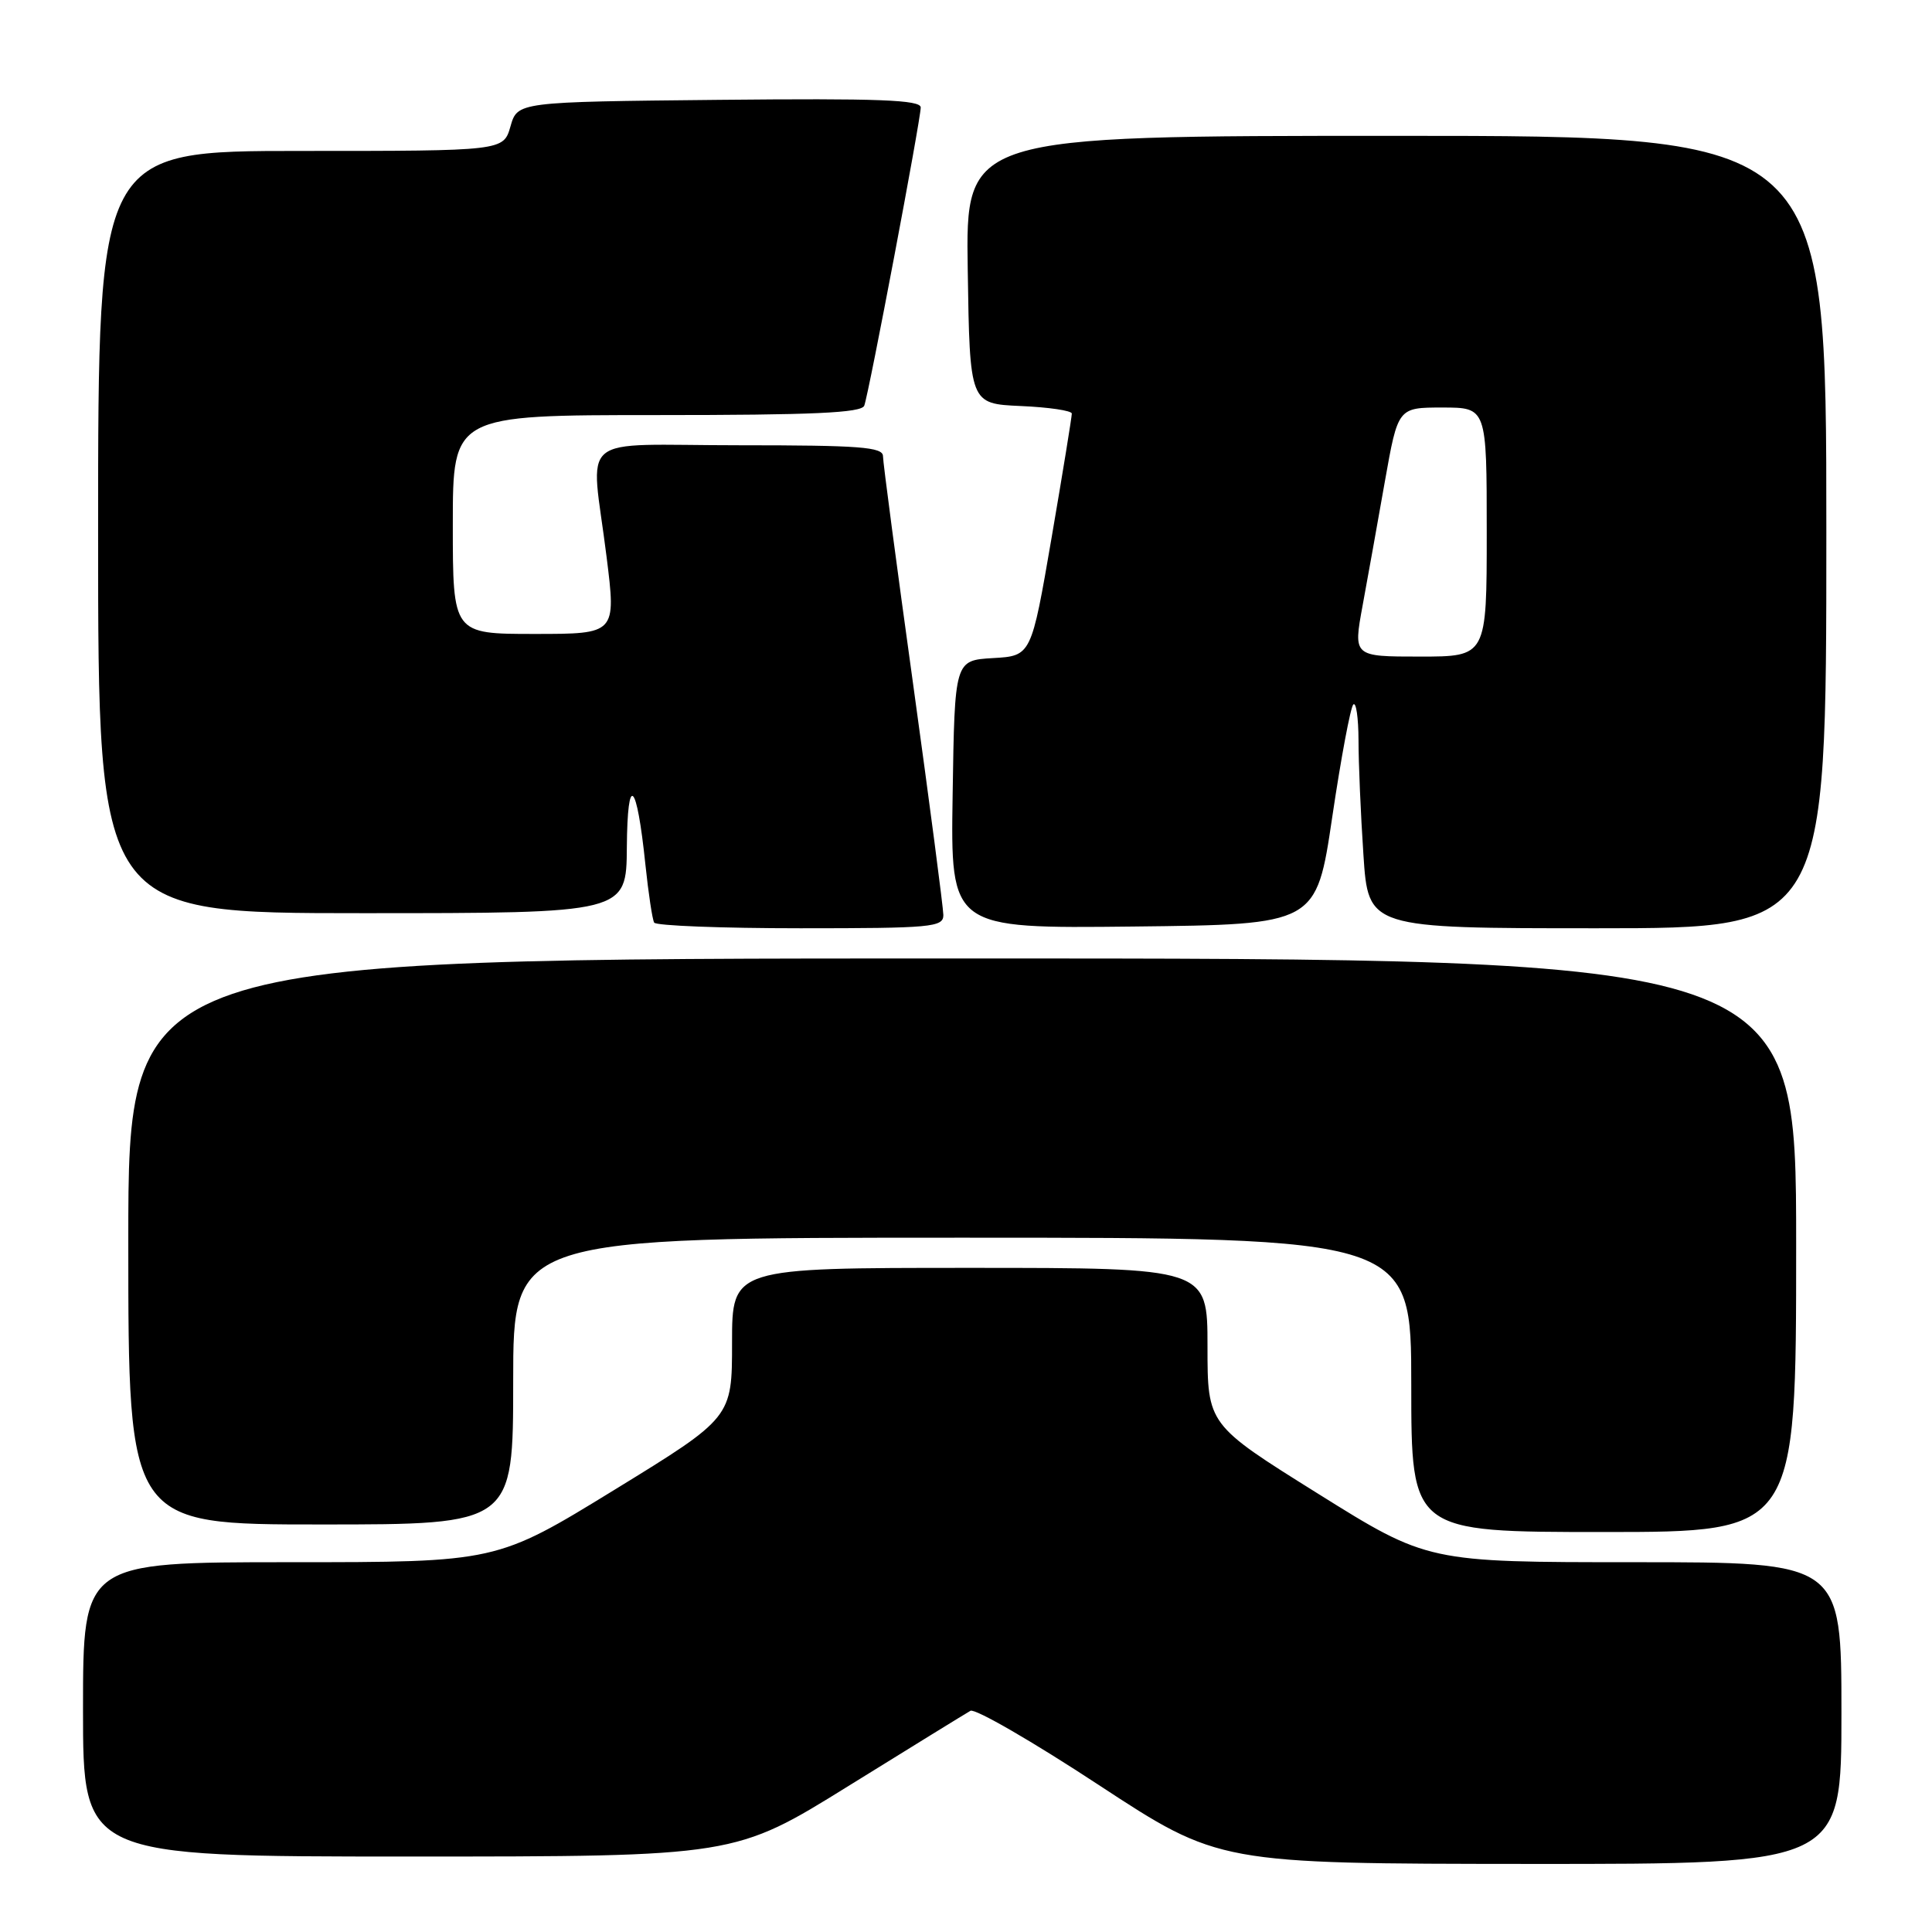<?xml version="1.0" encoding="UTF-8" standalone="no"?>
<!DOCTYPE svg PUBLIC "-//W3C//DTD SVG 1.1//EN" "http://www.w3.org/Graphics/SVG/1.1/DTD/svg11.dtd" >
<svg xmlns="http://www.w3.org/2000/svg" xmlns:xlink="http://www.w3.org/1999/xlink" version="1.1" viewBox="0 0 256 256">
 <g >
 <path fill="currentColor"
d=" M 244.00 227.00 C 244.00 207.00 244.00 207.00 216.58 207.00 C 189.17 207.00 189.17 207.00 174.58 197.88 C 160.00 188.77 160.00 188.77 160.00 178.38 C 160.00 168.00 160.00 168.00 128.50 168.00 C 97.00 168.00 97.00 168.00 97.00 177.92 C 97.00 187.84 97.00 187.84 81.40 197.42 C 65.79 207.00 65.79 207.00 38.40 207.00 C 11.00 207.00 11.00 207.00 11.00 226.50 C 11.00 246.00 11.00 246.00 54.18 246.00 C 97.37 246.00 97.37 246.00 112.43 236.65 C 120.72 231.51 127.99 227.03 128.59 226.69 C 129.19 226.35 136.84 230.77 145.59 236.52 C 161.50 246.95 161.50 246.95 202.75 246.98 C 244.00 247.00 244.00 247.00 244.00 227.00 Z  M 238.00 165.00 C 238.00 127.00 238.00 127.00 127.50 127.00 C 17.00 127.00 17.00 127.00 17.00 164.50 C 17.00 202.00 17.00 202.00 42.50 202.00 C 68.00 202.00 68.00 202.00 68.00 183.00 C 68.00 164.00 68.00 164.00 127.50 164.00 C 187.00 164.00 187.00 164.00 187.00 183.50 C 187.00 203.00 187.00 203.00 212.50 203.00 C 238.00 203.00 238.00 203.00 238.00 165.00 Z  M 125.00 121.25 C 124.99 120.29 123.19 106.54 121.00 90.70 C 118.80 74.86 117.00 61.25 117.00 60.45 C 117.00 59.23 113.93 59.00 98.00 59.00 C 75.96 59.00 78.29 57.05 80.37 73.75 C 81.65 84.00 81.65 84.00 70.83 84.00 C 60.00 84.00 60.00 84.00 60.00 69.50 C 60.00 55.00 60.00 55.00 87.03 55.00 C 107.75 55.00 114.17 54.71 114.52 53.75 C 115.15 52.05 122.00 15.84 122.00 14.24 C 122.00 13.23 116.42 13.02 95.29 13.23 C 68.57 13.50 68.57 13.50 67.64 16.75 C 66.71 20.00 66.71 20.00 39.86 20.00 C 13.00 20.00 13.00 20.00 13.00 70.50 C 13.00 121.00 13.00 121.00 48.00 121.00 C 83.00 121.00 83.00 121.00 83.06 112.25 C 83.14 102.30 84.37 103.46 85.52 114.57 C 85.92 118.38 86.44 121.84 86.68 122.25 C 86.92 122.66 95.64 123.00 106.06 123.00 C 123.43 123.00 125.00 122.86 125.00 121.25 Z  M 176.53 108.26 C 177.69 100.43 178.95 93.72 179.32 93.35 C 179.69 92.97 180.00 95.10 180.01 98.08 C 180.01 101.06 180.30 107.89 180.66 113.25 C 181.30 123.00 181.30 123.00 211.65 123.00 C 242.00 123.00 242.00 123.00 242.00 70.50 C 242.00 18.00 242.00 18.00 184.98 18.00 C 127.95 18.00 127.95 18.00 128.23 35.75 C 128.50 53.50 128.50 53.50 135.25 53.80 C 138.96 53.96 142.01 54.41 142.02 54.80 C 142.03 55.18 140.83 62.57 139.35 71.20 C 136.65 86.91 136.65 86.91 131.58 87.20 C 126.50 87.50 126.50 87.50 126.23 105.27 C 125.95 123.04 125.95 123.04 150.19 122.77 C 174.42 122.50 174.42 122.50 176.53 108.26 Z  M 180.55 80.25 C 181.23 76.54 182.57 69.11 183.51 63.75 C 185.24 54.00 185.24 54.00 191.12 54.00 C 197.00 54.00 197.00 54.00 197.00 70.50 C 197.00 87.00 197.00 87.00 188.15 87.00 C 179.31 87.00 179.31 87.00 180.55 80.25 Z "/>
</g>
</svg>